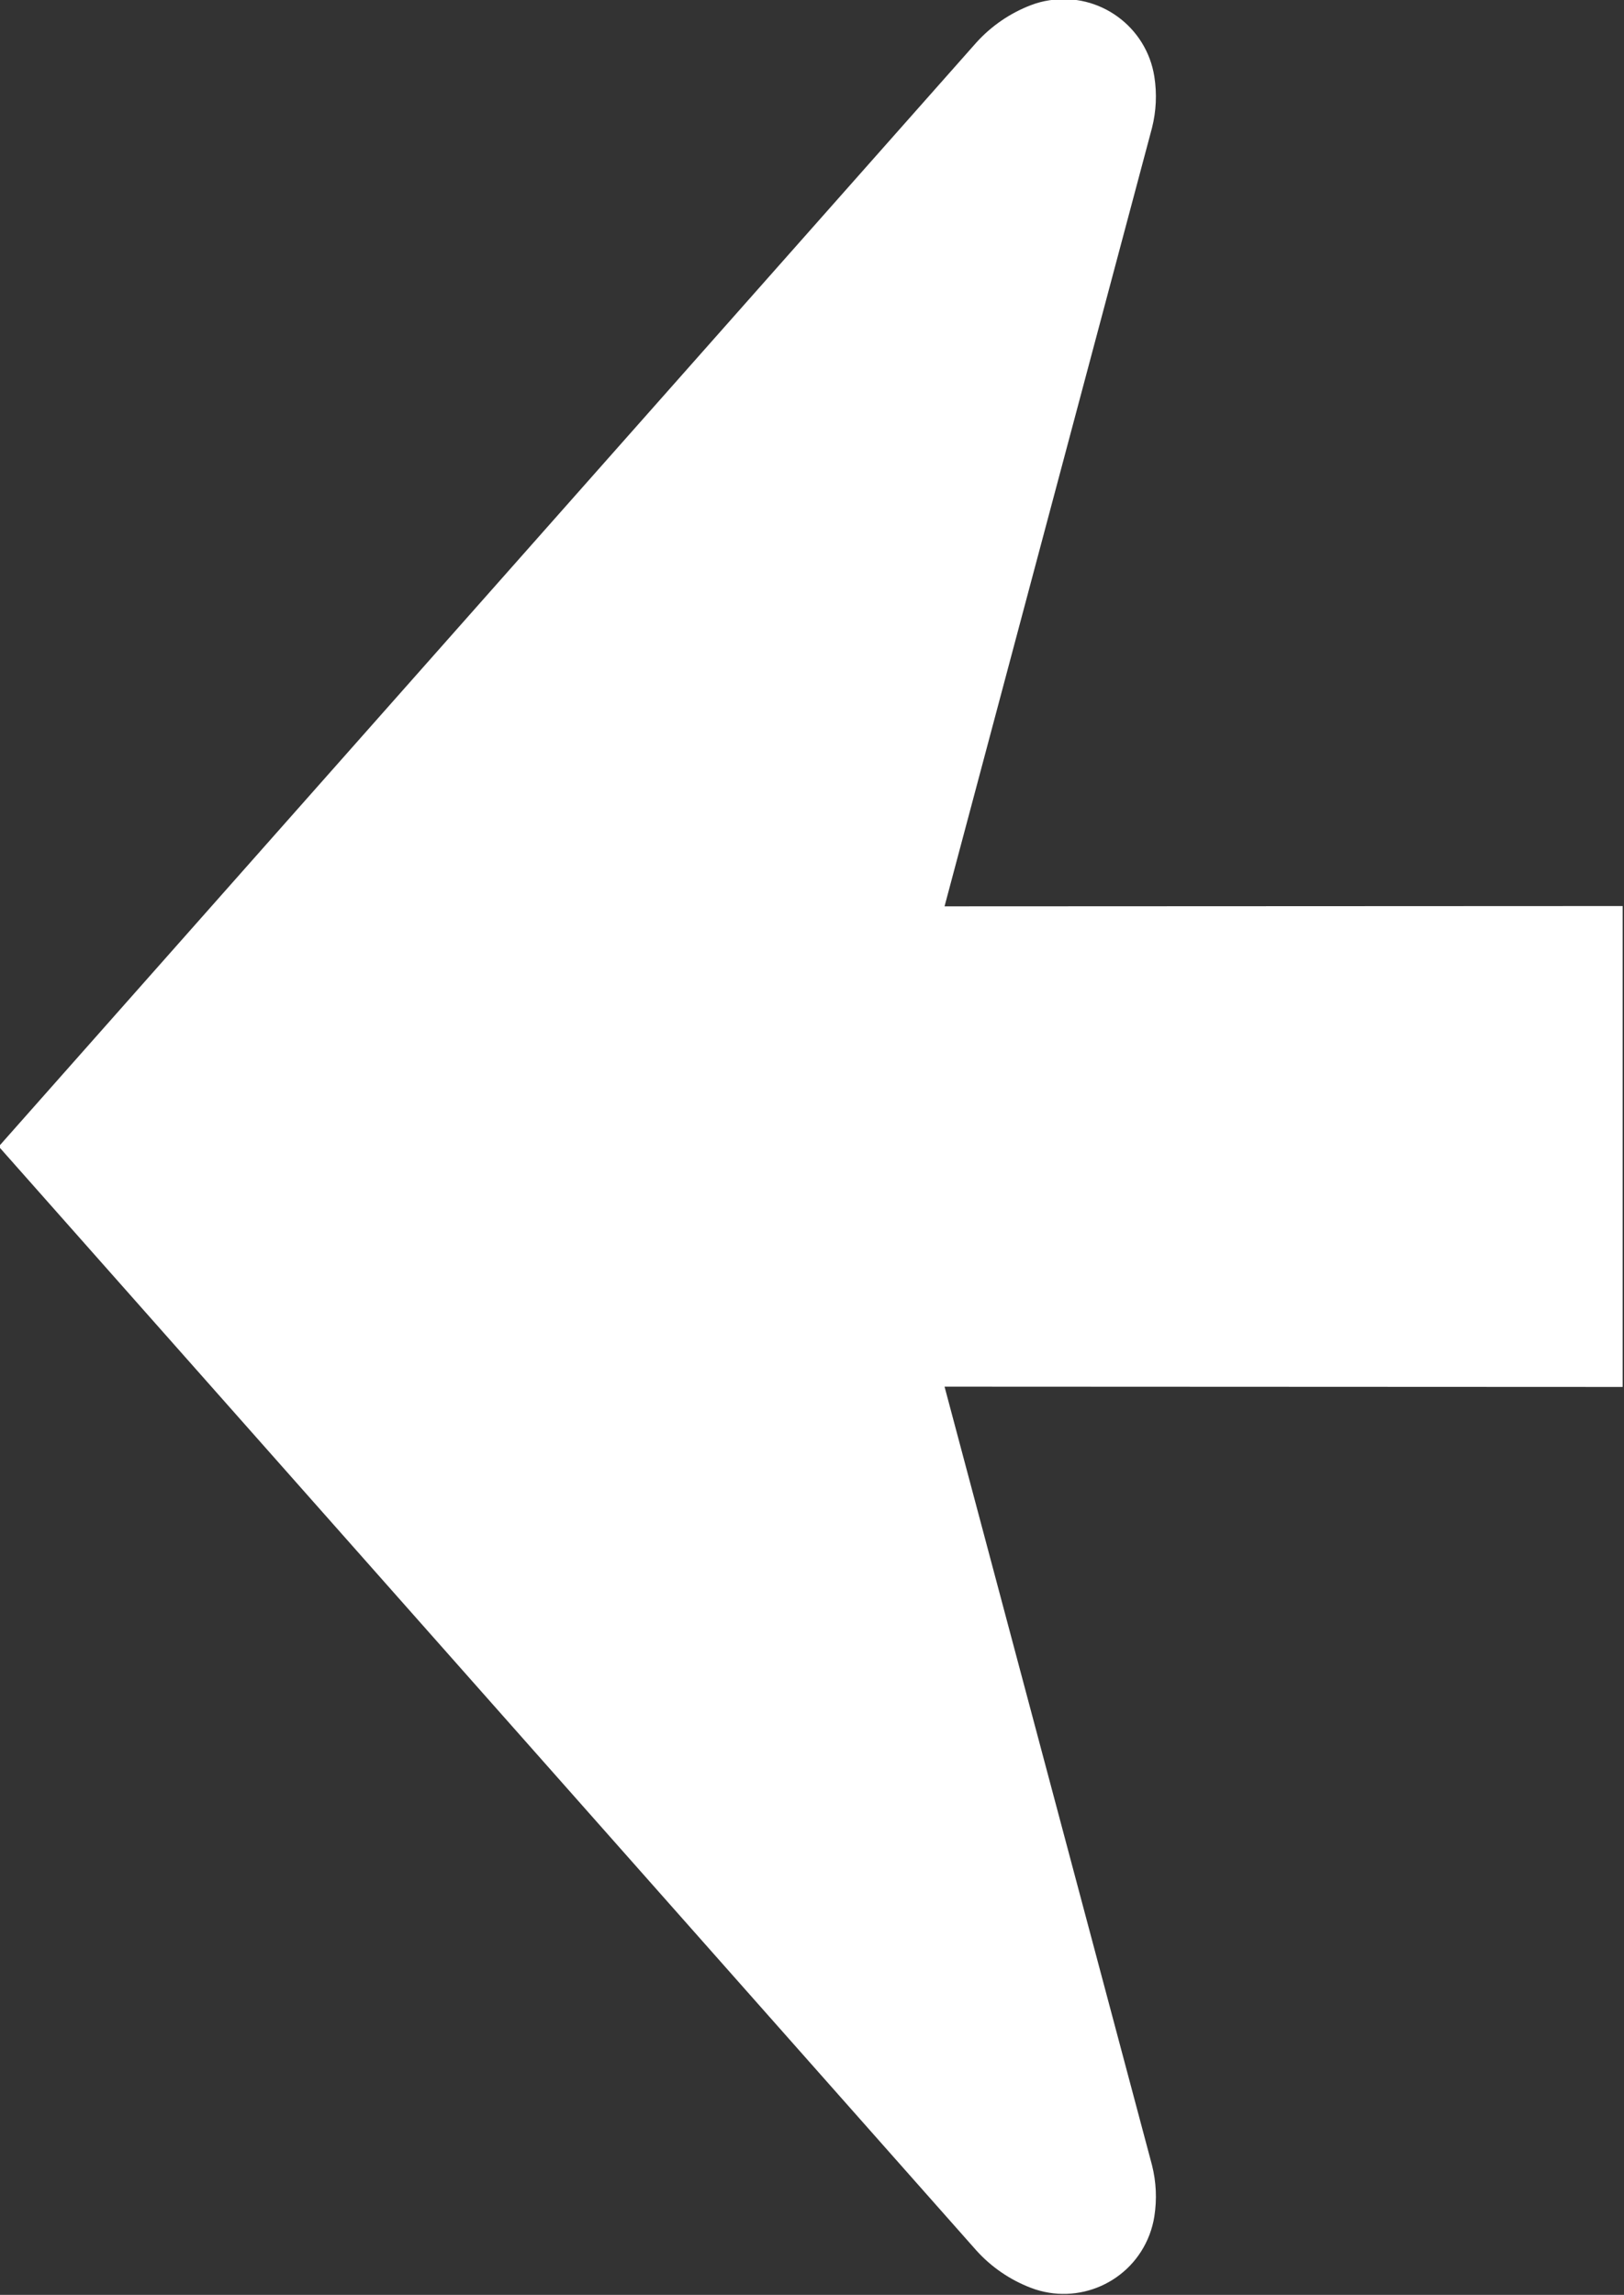 <?xml version="1.0" encoding="UTF-8" standalone="no"?>
<!-- Created with Inkscape (http://www.inkscape.org/) -->

<svg
   width="289.498mm"
   height="409.099mm"
   viewBox="0 0 289.498 409.099"
   version="1.1"
   id="svg5"
   inkscape:version="1.1.2 (b8e25be833, 2022-02-05)"
   sodipodi:docname="B-14.svg"
   xmlns:inkscape="http://www.inkscape.org/namespaces/inkscape"
   xmlns:sodipodi="http://sodipodi.sourceforge.net/DTD/sodipodi-0.dtd"
   xmlns="http://www.w3.org/2000/svg"
   xmlns:svg="http://www.w3.org/2000/svg">
  <rect x="0" y="0" width="289.498" height="409.099" fill="#333333" stroke="none"/>
  <sodipodi:namedview
     id="namedview7"
     pagecolor="#ffffff"
     bordercolor="#666666"
     borderopacity="1.0"
     inkscape:pageshadow="2"
     inkscape:pageopacity="0.0"
     inkscape:pagecheckerboard="0"
     inkscape:document-units="mm"
     showgrid="false"
     inkscape:zoom="0.33184273"
     inkscape:cx="174.78159"
     inkscape:cy="599.68166"
     inkscape:window-width="1920"
     inkscape:window-height="974"
     inkscape:window-x="-11"
     inkscape:window-y="-11"
     inkscape:window-maximized="1"
     inkscape:current-layer="layer1" />
  <defs
     id="defs2">
    <clipPath
       clipPathUnits="userSpaceOnUse"
       id="clipPath1002">
      <path
         d="M 69.035,109.632 H 544.2 V 668.401 H 69.035 Z"
         id="path1000" />
    </clipPath>
  </defs>
  <g
     inkscape:label="Calque 1"
     inkscape:groupmode="layer"
     id="layer1"
     transform="translate(-43.247,-20.918)">
    <g
       id="g996"
       transform="matrix(0,8.819,8.819,0,-4478.788,-3128.439)"
       style="stroke-width:0.04;fill:#ffffff">
      <g
         id="g998"
         clip-path="url(#clipPath1002)"
         style="stroke-width:0.04;fill:#ffffff">
        <g
           id="g1004"
           transform="translate(385.146,545.56)"
           style="stroke-width:0.04;fill:#ffffff">
          <path
             d="m 0,0 -0.006,-13.707 15.735,4.193 c 0.338,0.086 0.691,0.102 1.037,0.048 0.129,-0.02 0.254,-0.054 0.375,-0.1 0.957,-0.366 1.435,-1.439 1.069,-2.396 -0.161,-0.421 -0.419,-0.798 -0.753,-1.1 L -4.86,-32.825 -27.178,-13.062 c -0.333,0.302 -0.592,0.679 -0.753,1.1 -0.046,0.121 -0.08,0.246 -0.099,0.374 -0.16,1.012 0.531,1.963 1.544,2.122 0.345,0.054 0.699,0.038 1.037,-0.048 L -9.715,-13.707 -9.721,0 Z"
             style="fill:#ffffff;fill-opacity:1;fill-rule:evenodd;stroke:none;stroke-width:0.04"
             id="path1006" />
        </g>
      </g>
    </g>
  </g>
</svg>

